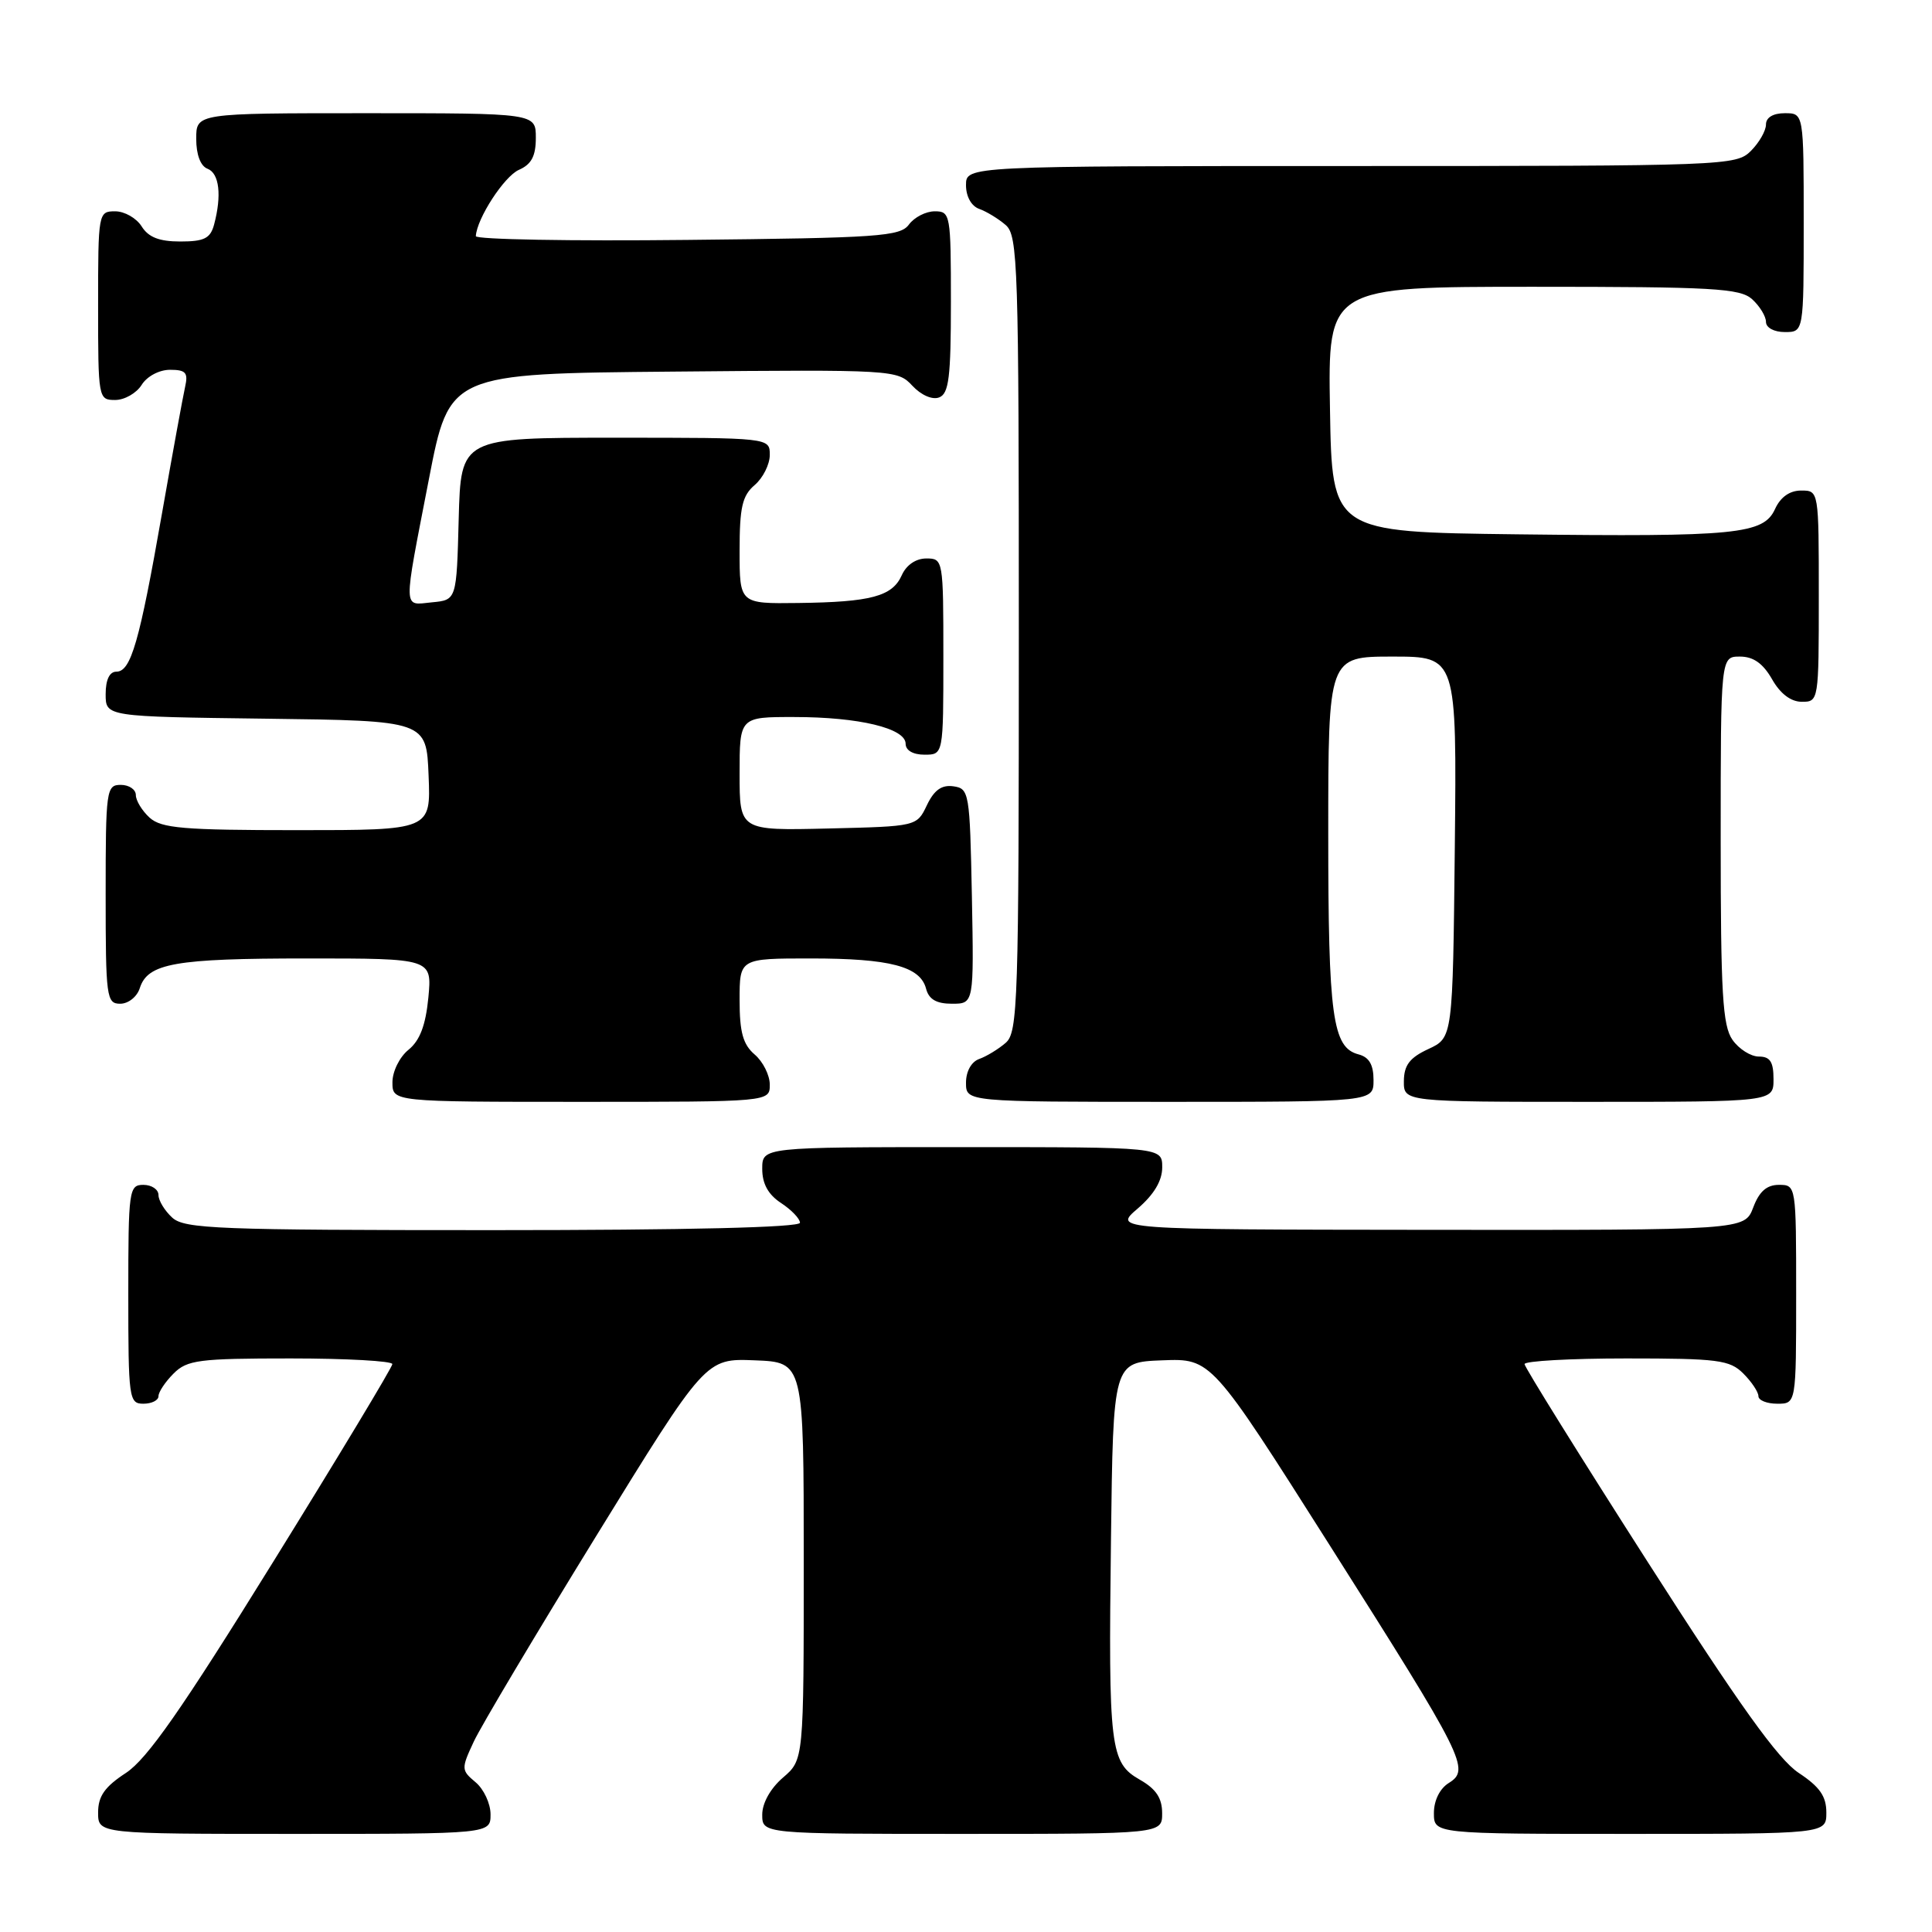 <?xml version="1.0" encoding="UTF-8" standalone="no"?>
<!DOCTYPE svg PUBLIC "-//W3C//DTD SVG 1.1//EN" "http://www.w3.org/Graphics/SVG/1.1/DTD/svg11.dtd" >
<svg xmlns="http://www.w3.org/2000/svg" xmlns:xlink="http://www.w3.org/1999/xlink" version="1.1" viewBox="0 0 256 256">
 <g >
 <path fill="currentColor"
d=" M 65.00 240.41 C 65.00 238.99 64.11 237.07 63.02 236.16 C 61.11 234.56 61.10 234.37 62.77 230.79 C 63.72 228.74 71.03 216.48 79.00 203.53 C 93.50 179.99 93.50 179.99 100.00 180.25 C 106.50 180.50 106.50 180.50 106.50 206.84 C 106.50 233.18 106.50 233.18 103.75 235.54 C 102.09 236.97 101.00 238.91 101.00 240.45 C 101.00 243.00 101.00 243.00 127.50 243.00 C 154.00 243.00 154.00 243.00 153.99 240.25 C 153.99 238.26 153.18 237.04 151.05 235.83 C 147.09 233.57 146.86 231.73 147.21 204.00 C 147.50 180.50 147.50 180.50 154.00 180.25 C 160.50 180.00 160.50 180.00 176.19 204.75 C 194.12 233.03 194.84 234.46 191.98 236.25 C 190.78 236.99 190.00 238.57 190.00 240.24 C 190.00 243.00 190.00 243.00 216.00 243.00 C 242.00 243.00 242.00 243.00 242.00 240.17 C 242.00 238.01 241.12 236.76 238.34 234.92 C 235.62 233.13 230.45 225.91 218.35 207.00 C 209.37 192.97 202.02 181.16 202.01 180.75 C 202.01 180.34 208.08 180.00 215.50 180.00 C 227.67 180.00 229.20 180.20 231.00 182.00 C 232.10 183.10 233.00 184.45 233.00 185.00 C 233.00 185.55 234.12 186.00 235.50 186.00 C 238.00 186.00 238.00 186.00 238.00 171.50 C 238.00 157.07 237.99 157.00 235.72 157.00 C 234.10 157.00 233.11 157.87 232.31 160.00 C 231.17 163.00 231.17 163.00 189.34 162.96 C 147.50 162.92 147.50 162.92 150.75 160.14 C 152.91 158.28 154.00 156.46 154.00 154.68 C 154.00 152.00 154.00 152.00 127.50 152.00 C 101.00 152.00 101.00 152.00 101.00 154.88 C 101.00 156.86 101.79 158.29 103.50 159.41 C 104.87 160.31 106.00 161.49 106.00 162.02 C 106.00 162.64 91.14 163.00 65.33 163.00 C 28.89 163.00 24.47 162.83 22.83 161.35 C 21.82 160.43 21.00 159.08 21.00 158.35 C 21.00 157.61 20.10 157.00 19.00 157.00 C 17.09 157.00 17.00 157.67 17.00 171.50 C 17.00 185.33 17.09 186.00 19.00 186.00 C 20.10 186.00 21.00 185.55 21.00 185.00 C 21.00 184.45 21.90 183.10 23.00 182.00 C 24.80 180.20 26.33 180.00 38.50 180.00 C 45.93 180.00 51.99 180.34 51.99 180.75 C 51.98 181.16 44.87 192.97 36.17 207.00 C 24.06 226.55 19.51 233.06 16.69 234.92 C 13.87 236.76 13.00 238.01 13.00 240.17 C 13.00 243.00 13.00 243.00 39.00 243.00 C 65.00 243.00 65.00 243.00 65.00 240.41 Z  M 102.00 143.72 C 102.00 142.47 101.10 140.67 100.00 139.73 C 98.45 138.40 98.00 136.78 98.00 132.51 C 98.00 127.00 98.00 127.00 107.43 127.00 C 117.93 127.00 121.94 128.05 122.71 131.01 C 123.08 132.42 124.08 133.00 126.14 133.00 C 129.05 133.00 129.05 133.00 128.78 118.75 C 128.51 104.99 128.42 104.49 126.33 104.19 C 124.78 103.97 123.78 104.68 122.82 106.69 C 121.48 109.50 121.48 109.50 109.74 109.78 C 98.00 110.06 98.00 110.06 98.00 102.53 C 98.00 95.00 98.00 95.00 105.25 95.01 C 113.81 95.01 120.00 96.50 120.00 98.55 C 120.00 99.43 120.98 100.00 122.50 100.00 C 125.00 100.00 125.00 100.00 125.00 87.00 C 125.00 74.16 124.97 74.00 122.74 74.00 C 121.36 74.00 120.09 74.87 119.49 76.22 C 118.24 79.02 115.44 79.78 105.75 79.90 C 98.00 80.00 98.00 80.00 98.00 72.99 C 98.00 67.22 98.35 65.68 100.00 64.27 C 101.10 63.33 102.00 61.53 102.00 60.28 C 102.00 58.00 102.00 58.00 81.53 58.00 C 61.07 58.00 61.07 58.00 60.78 68.75 C 60.50 79.50 60.50 79.50 57.25 79.81 C 53.35 80.19 53.38 81.31 56.83 63.50 C 59.54 49.50 59.54 49.50 89.22 49.24 C 118.44 48.97 118.93 49.00 120.89 51.11 C 122.05 52.36 123.54 53.01 124.44 52.66 C 125.73 52.17 126.00 50.00 126.00 40.03 C 126.00 28.40 125.93 28.00 123.86 28.00 C 122.68 28.00 121.15 28.79 120.44 29.75 C 119.29 31.33 116.47 31.53 91.08 31.79 C 75.64 31.96 63.02 31.73 63.05 31.29 C 63.19 28.93 66.81 23.37 68.75 22.51 C 70.42 21.78 71.00 20.69 71.00 18.26 C 71.00 15.00 71.00 15.00 48.50 15.00 C 26.00 15.00 26.00 15.00 26.00 18.39 C 26.00 20.49 26.57 22.01 27.50 22.36 C 29.06 22.96 29.40 25.89 28.37 29.75 C 27.88 31.59 27.06 32.00 23.89 32.00 C 21.10 32.00 19.67 31.44 18.77 30.00 C 18.08 28.90 16.50 28.00 15.26 28.00 C 13.03 28.00 13.00 28.19 13.00 40.50 C 13.00 52.81 13.03 53.00 15.26 53.00 C 16.50 53.00 18.08 52.10 18.77 51.00 C 19.48 49.86 21.10 49.00 22.53 49.00 C 24.62 49.00 24.95 49.38 24.53 51.25 C 24.25 52.49 22.87 60.02 21.47 68.00 C 18.48 85.07 17.35 89.00 15.42 89.00 C 14.51 89.00 14.00 90.07 14.00 91.98 C 14.00 94.96 14.00 94.96 35.25 95.23 C 56.50 95.50 56.50 95.50 56.79 102.75 C 57.09 110.00 57.09 110.00 39.37 110.00 C 24.29 110.00 21.39 109.75 19.83 108.35 C 18.82 107.43 18.00 106.08 18.00 105.35 C 18.00 104.61 17.10 104.00 16.00 104.00 C 14.09 104.00 14.00 104.67 14.00 118.50 C 14.00 132.16 14.11 133.00 15.93 133.00 C 17.00 133.00 18.16 132.08 18.52 130.94 C 19.57 127.64 23.15 127.00 40.69 127.00 C 57.25 127.00 57.25 127.00 56.76 132.19 C 56.40 135.86 55.64 137.87 54.13 139.10 C 52.95 140.05 52.00 141.97 52.00 143.41 C 52.00 146.00 52.00 146.00 77.00 146.00 C 102.00 146.00 102.00 146.00 102.00 143.72 Z  M 182.00 143.12 C 182.00 141.08 181.42 140.08 180.01 139.71 C 176.56 138.81 176.00 134.70 176.00 110.43 C 176.00 87.00 176.00 87.00 184.52 87.00 C 193.03 87.00 193.03 87.00 192.77 112.25 C 192.50 137.50 192.50 137.50 189.27 139.00 C 186.79 140.15 186.04 141.14 186.02 143.25 C 186.00 146.00 186.00 146.00 210.50 146.00 C 235.00 146.00 235.00 146.00 235.00 143.00 C 235.00 140.70 234.55 140.00 233.06 140.00 C 231.99 140.00 230.41 139.00 229.56 137.78 C 228.25 135.91 228.00 131.63 228.00 111.28 C 228.00 87.00 228.00 87.00 230.55 87.00 C 232.33 87.00 233.60 87.90 234.80 89.99 C 235.89 91.92 237.30 92.99 238.75 92.99 C 240.98 93.00 241.00 92.85 241.00 79.00 C 241.00 65.00 241.00 65.00 238.66 65.00 C 237.15 65.00 235.93 65.86 235.21 67.43 C 233.68 70.80 230.13 71.15 201.00 70.80 C 176.50 70.50 176.50 70.50 176.23 54.25 C 175.95 38.00 175.95 38.00 203.15 38.00 C 227.05 38.00 230.56 38.20 232.17 39.65 C 233.18 40.57 234.00 41.92 234.00 42.65 C 234.00 43.42 235.07 44.00 236.50 44.00 C 239.00 44.00 239.00 44.00 239.00 29.50 C 239.00 15.00 239.00 15.00 236.50 15.00 C 234.94 15.00 234.00 15.57 234.00 16.50 C 234.00 17.33 233.10 18.90 232.00 20.00 C 230.05 21.95 228.67 22.00 179.00 22.00 C 128.00 22.00 128.00 22.00 128.00 24.53 C 128.00 26.04 128.71 27.31 129.75 27.68 C 130.71 28.02 132.29 28.98 133.25 29.81 C 134.88 31.20 135.00 35.06 135.00 84.00 C 135.00 132.94 134.88 136.80 133.25 138.19 C 132.29 139.02 130.71 139.98 129.75 140.32 C 128.71 140.69 128.00 141.96 128.00 143.47 C 128.00 146.00 128.00 146.00 155.00 146.00 C 182.00 146.00 182.00 146.00 182.00 143.12 Z "/>
</g>
</svg>